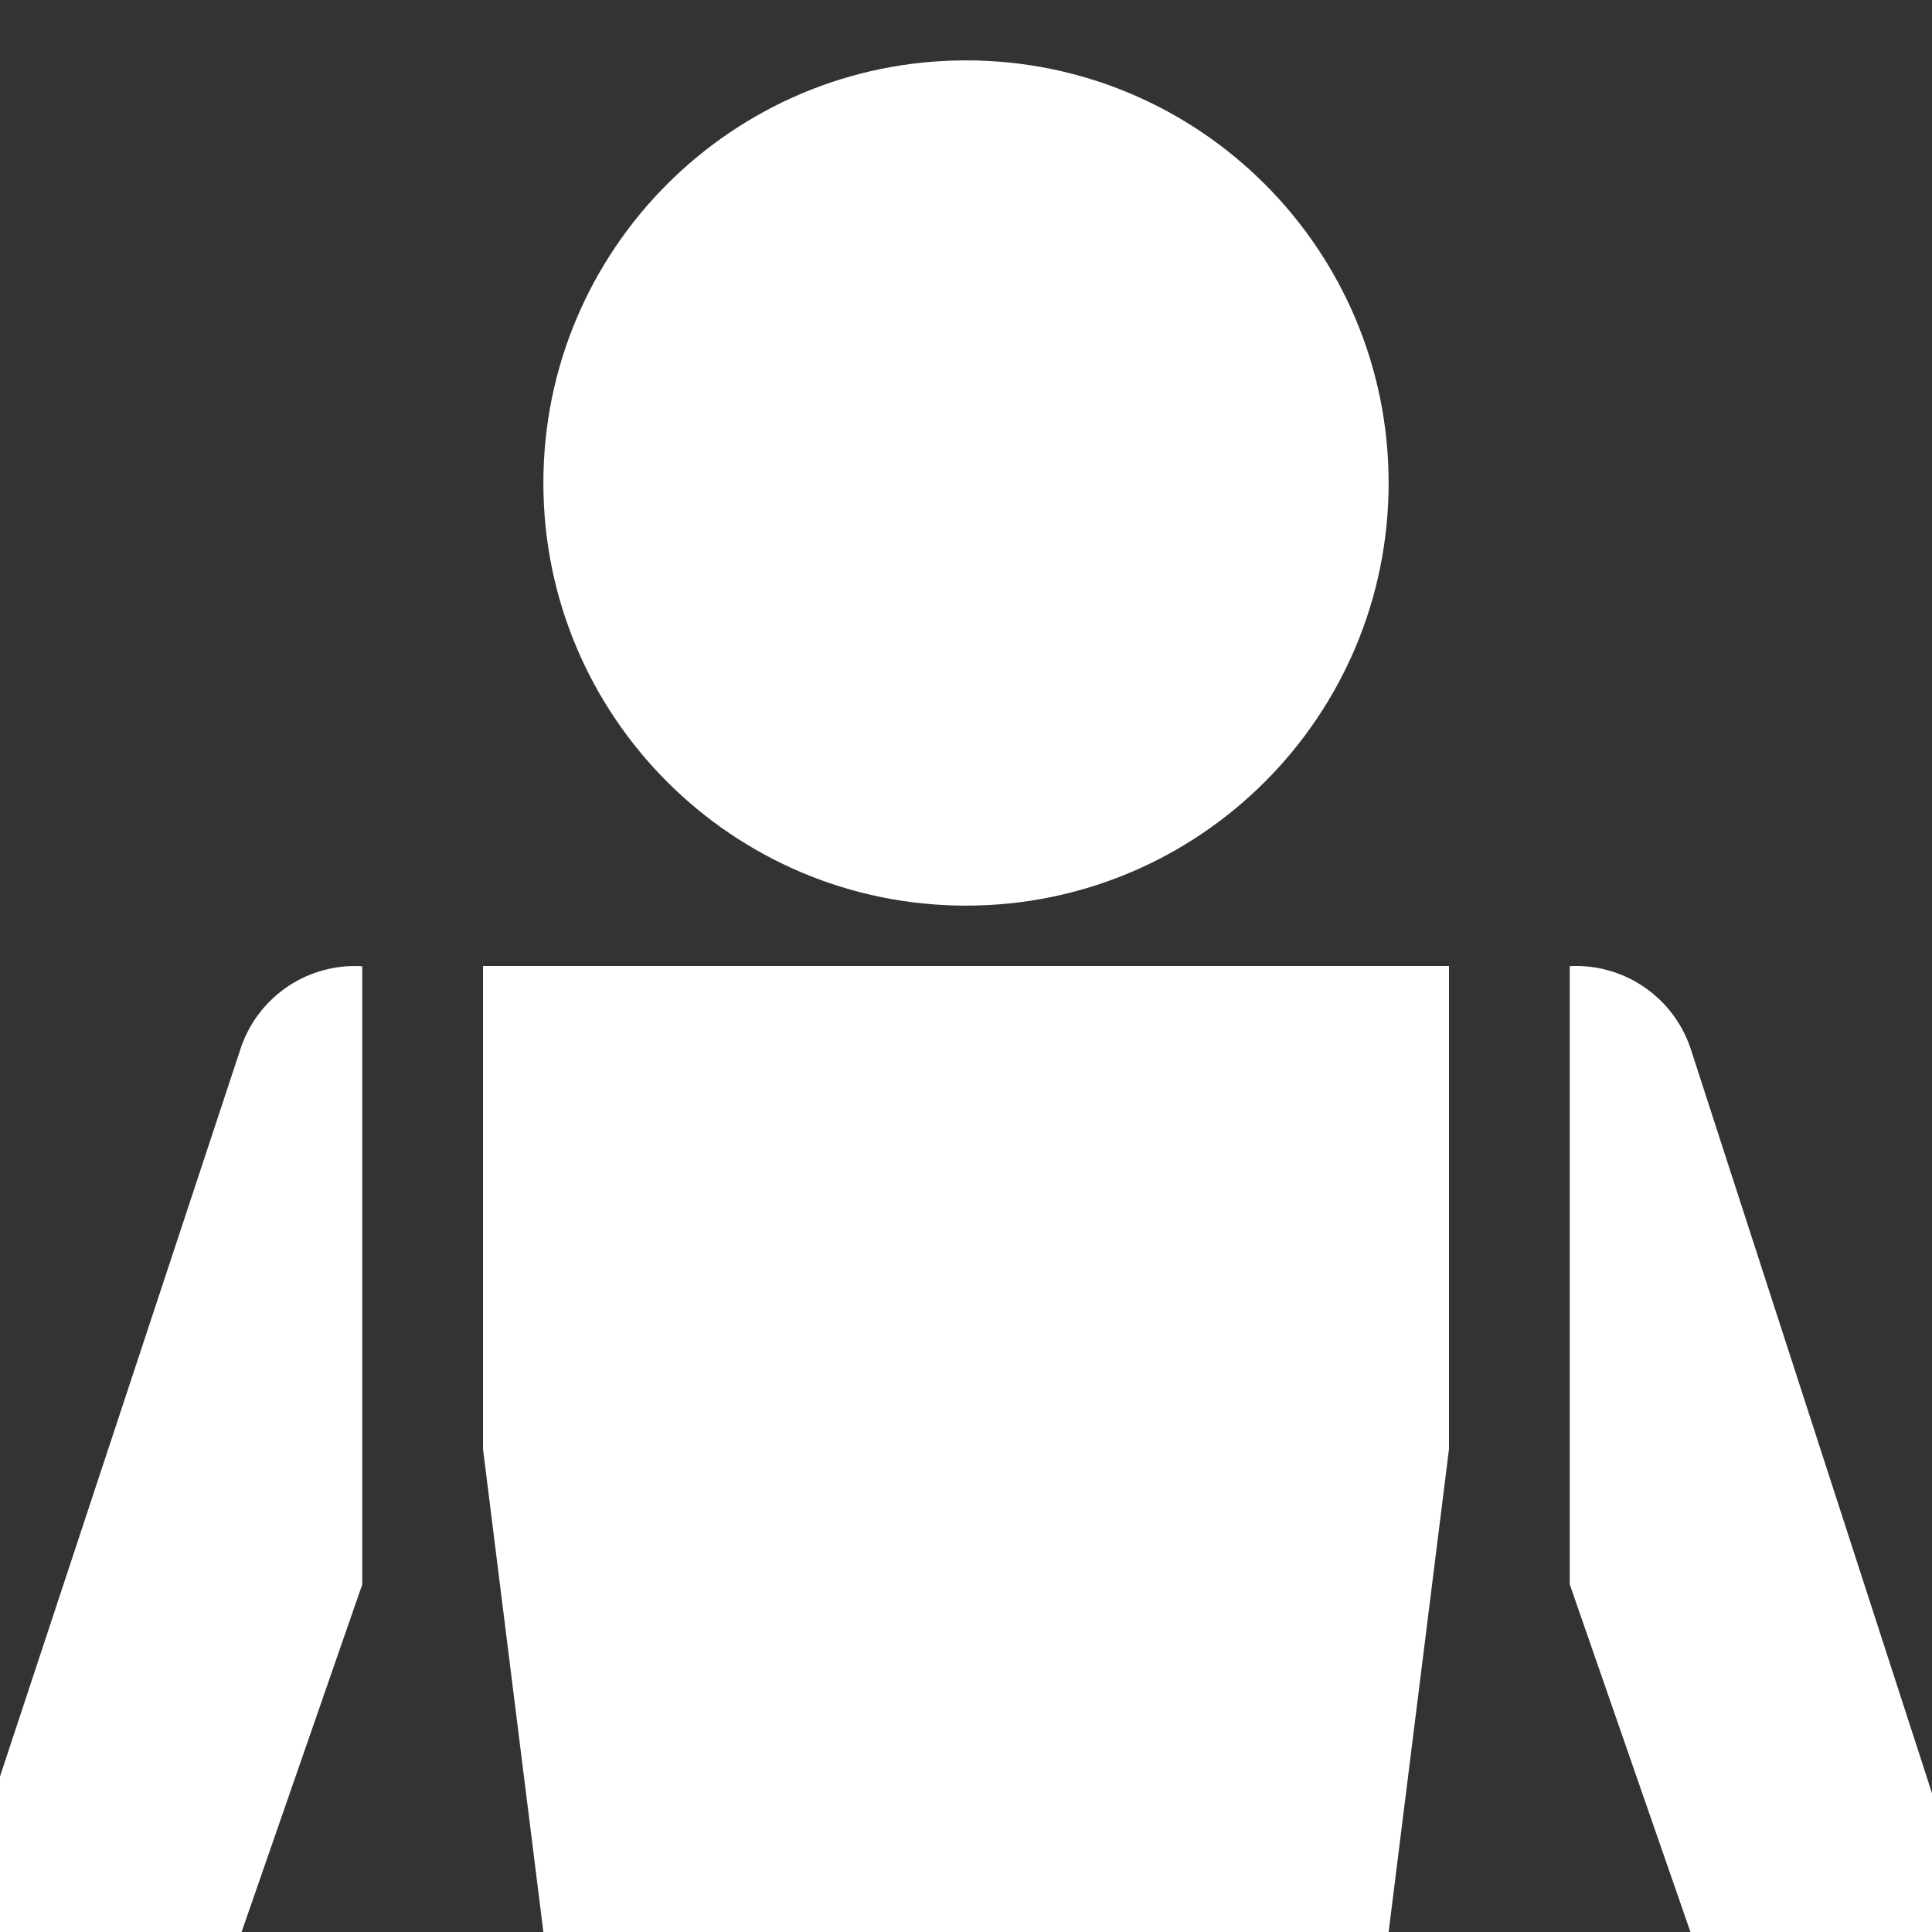 <svg width="16" height="16" viewBox="0 0 16 16" fill="none" xmlns="http://www.w3.org/2000/svg">
<rect x="0" y="0" width="16" height="16" fill="#333333" stroke="none"/>
<g clip-path="url(#clip0_388_3674)">
<path d="M8 7.5C9.933 7.5 11.5 5.933 11.5 4C11.5 2.067 9.933 0.5 8 0.5C6.067 0.5 4.5 2.067 4.5 4C4.5 5.933 6.067 7.5 8 7.5Z" fill="white"/>
<path d="M3 8.002C2.784 7.989 2.57 8.046 2.39 8.165C2.21 8.284 2.073 8.458 2 8.662L0 14.712V16.002H2L3 13.122V8.002Z" fill="white"/>
<path d="M14 8.681C13.93 8.474 13.795 8.296 13.614 8.173C13.434 8.05 13.218 7.99 13 8.001V13.121L14 16.001H16V14.851L14 8.681Z" fill="white"/>
<path d="M4 8V12L4.5 16H11.5L12 12V8H4Z" fill="white"/>
</g>
<defs>
<clipPath id="clip0_388_3674">
<rect width="16" height="16" fill="white"/>
</clipPath>
</defs>
</svg>
